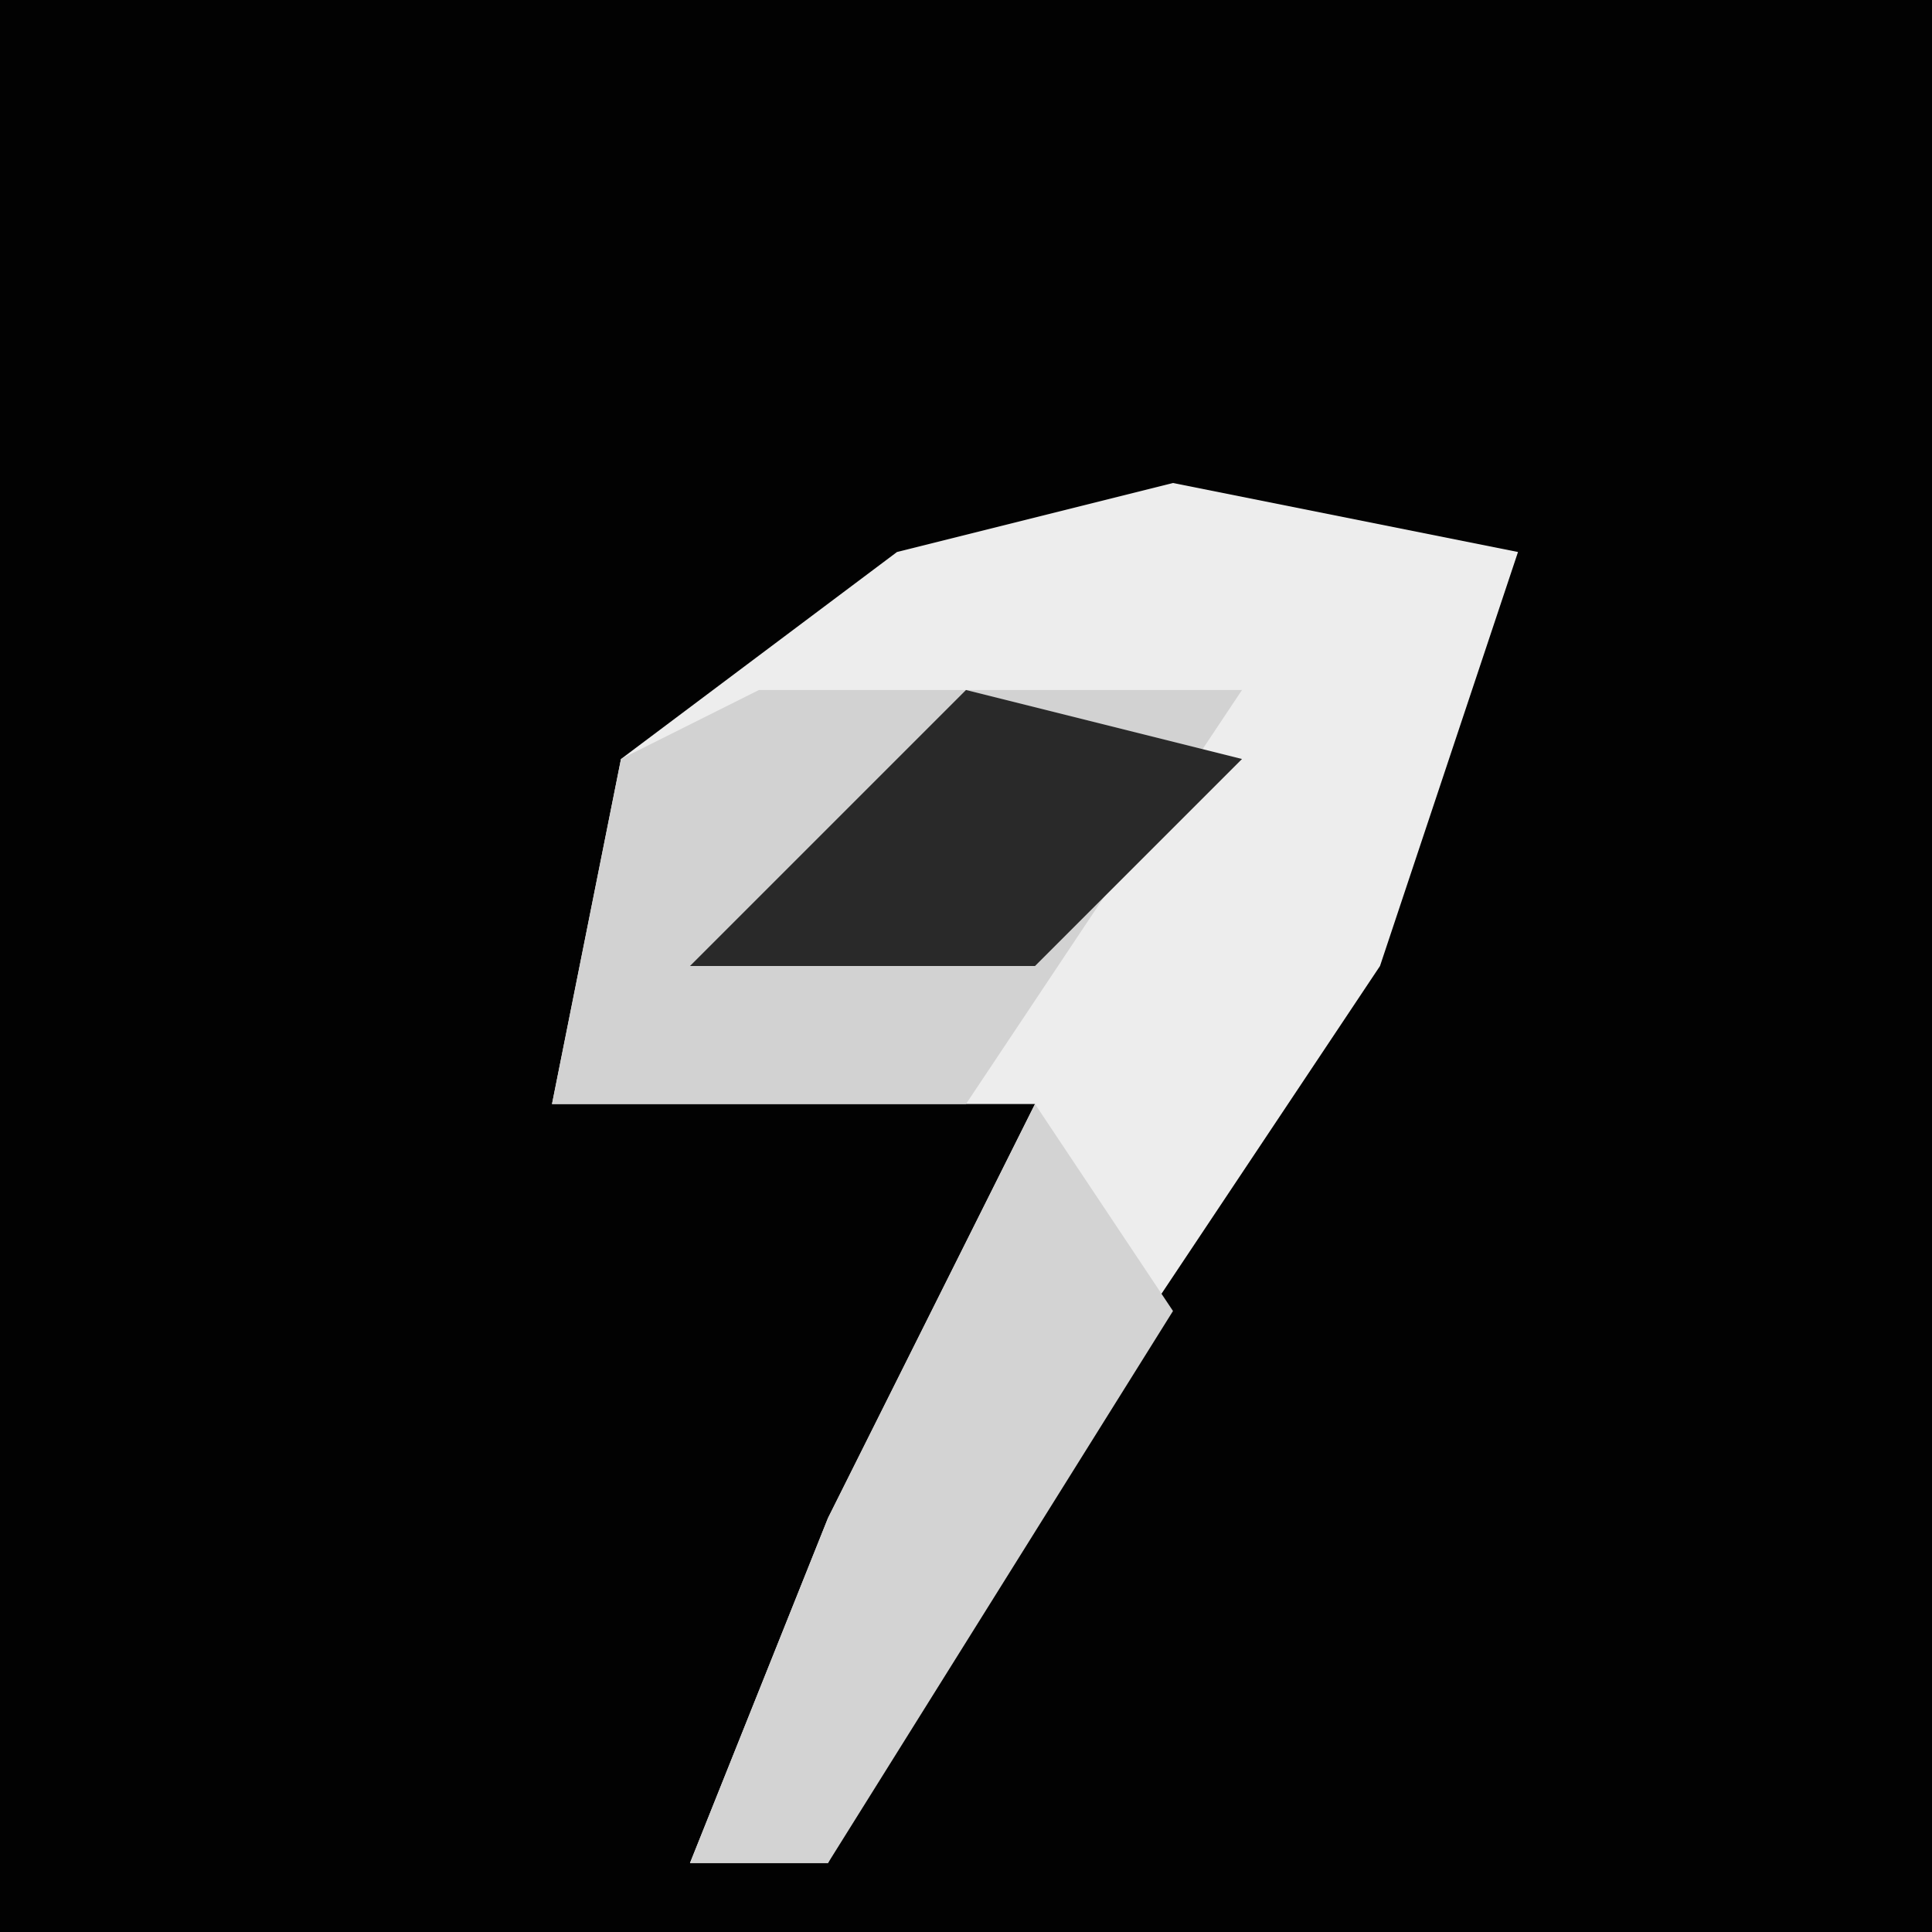 <?xml version="1.0" encoding="UTF-8"?>
<svg version="1.1" xmlns="http://www.w3.org/2000/svg" width="28" height="28">
<path d="M0,0 L28,0 L28,28 L0,28 Z " fill="#020202" transform="translate(0,0)"/>
<path d="M0,0 L5,1 L3,7 L-3,16 L-5,20 L-7,20 L-5,15 L-2,9 L-9,9 L-8,4 L-4,1 Z " fill="#EDEDED" transform="translate(17,7)"/>
<path d="M0,0 L7,0 L3,6 L-3,6 L-2,1 Z " fill="#D2D2D2" transform="translate(11,10)"/>
<path d="M0,0 L2,3 L-3,11 L-5,11 L-3,6 Z " fill="#D3D3D3" transform="translate(15,16)"/>
<path d="M0,0 L4,1 L1,4 L-4,4 Z " fill="#292929" transform="translate(14,10)"/>
</svg>
